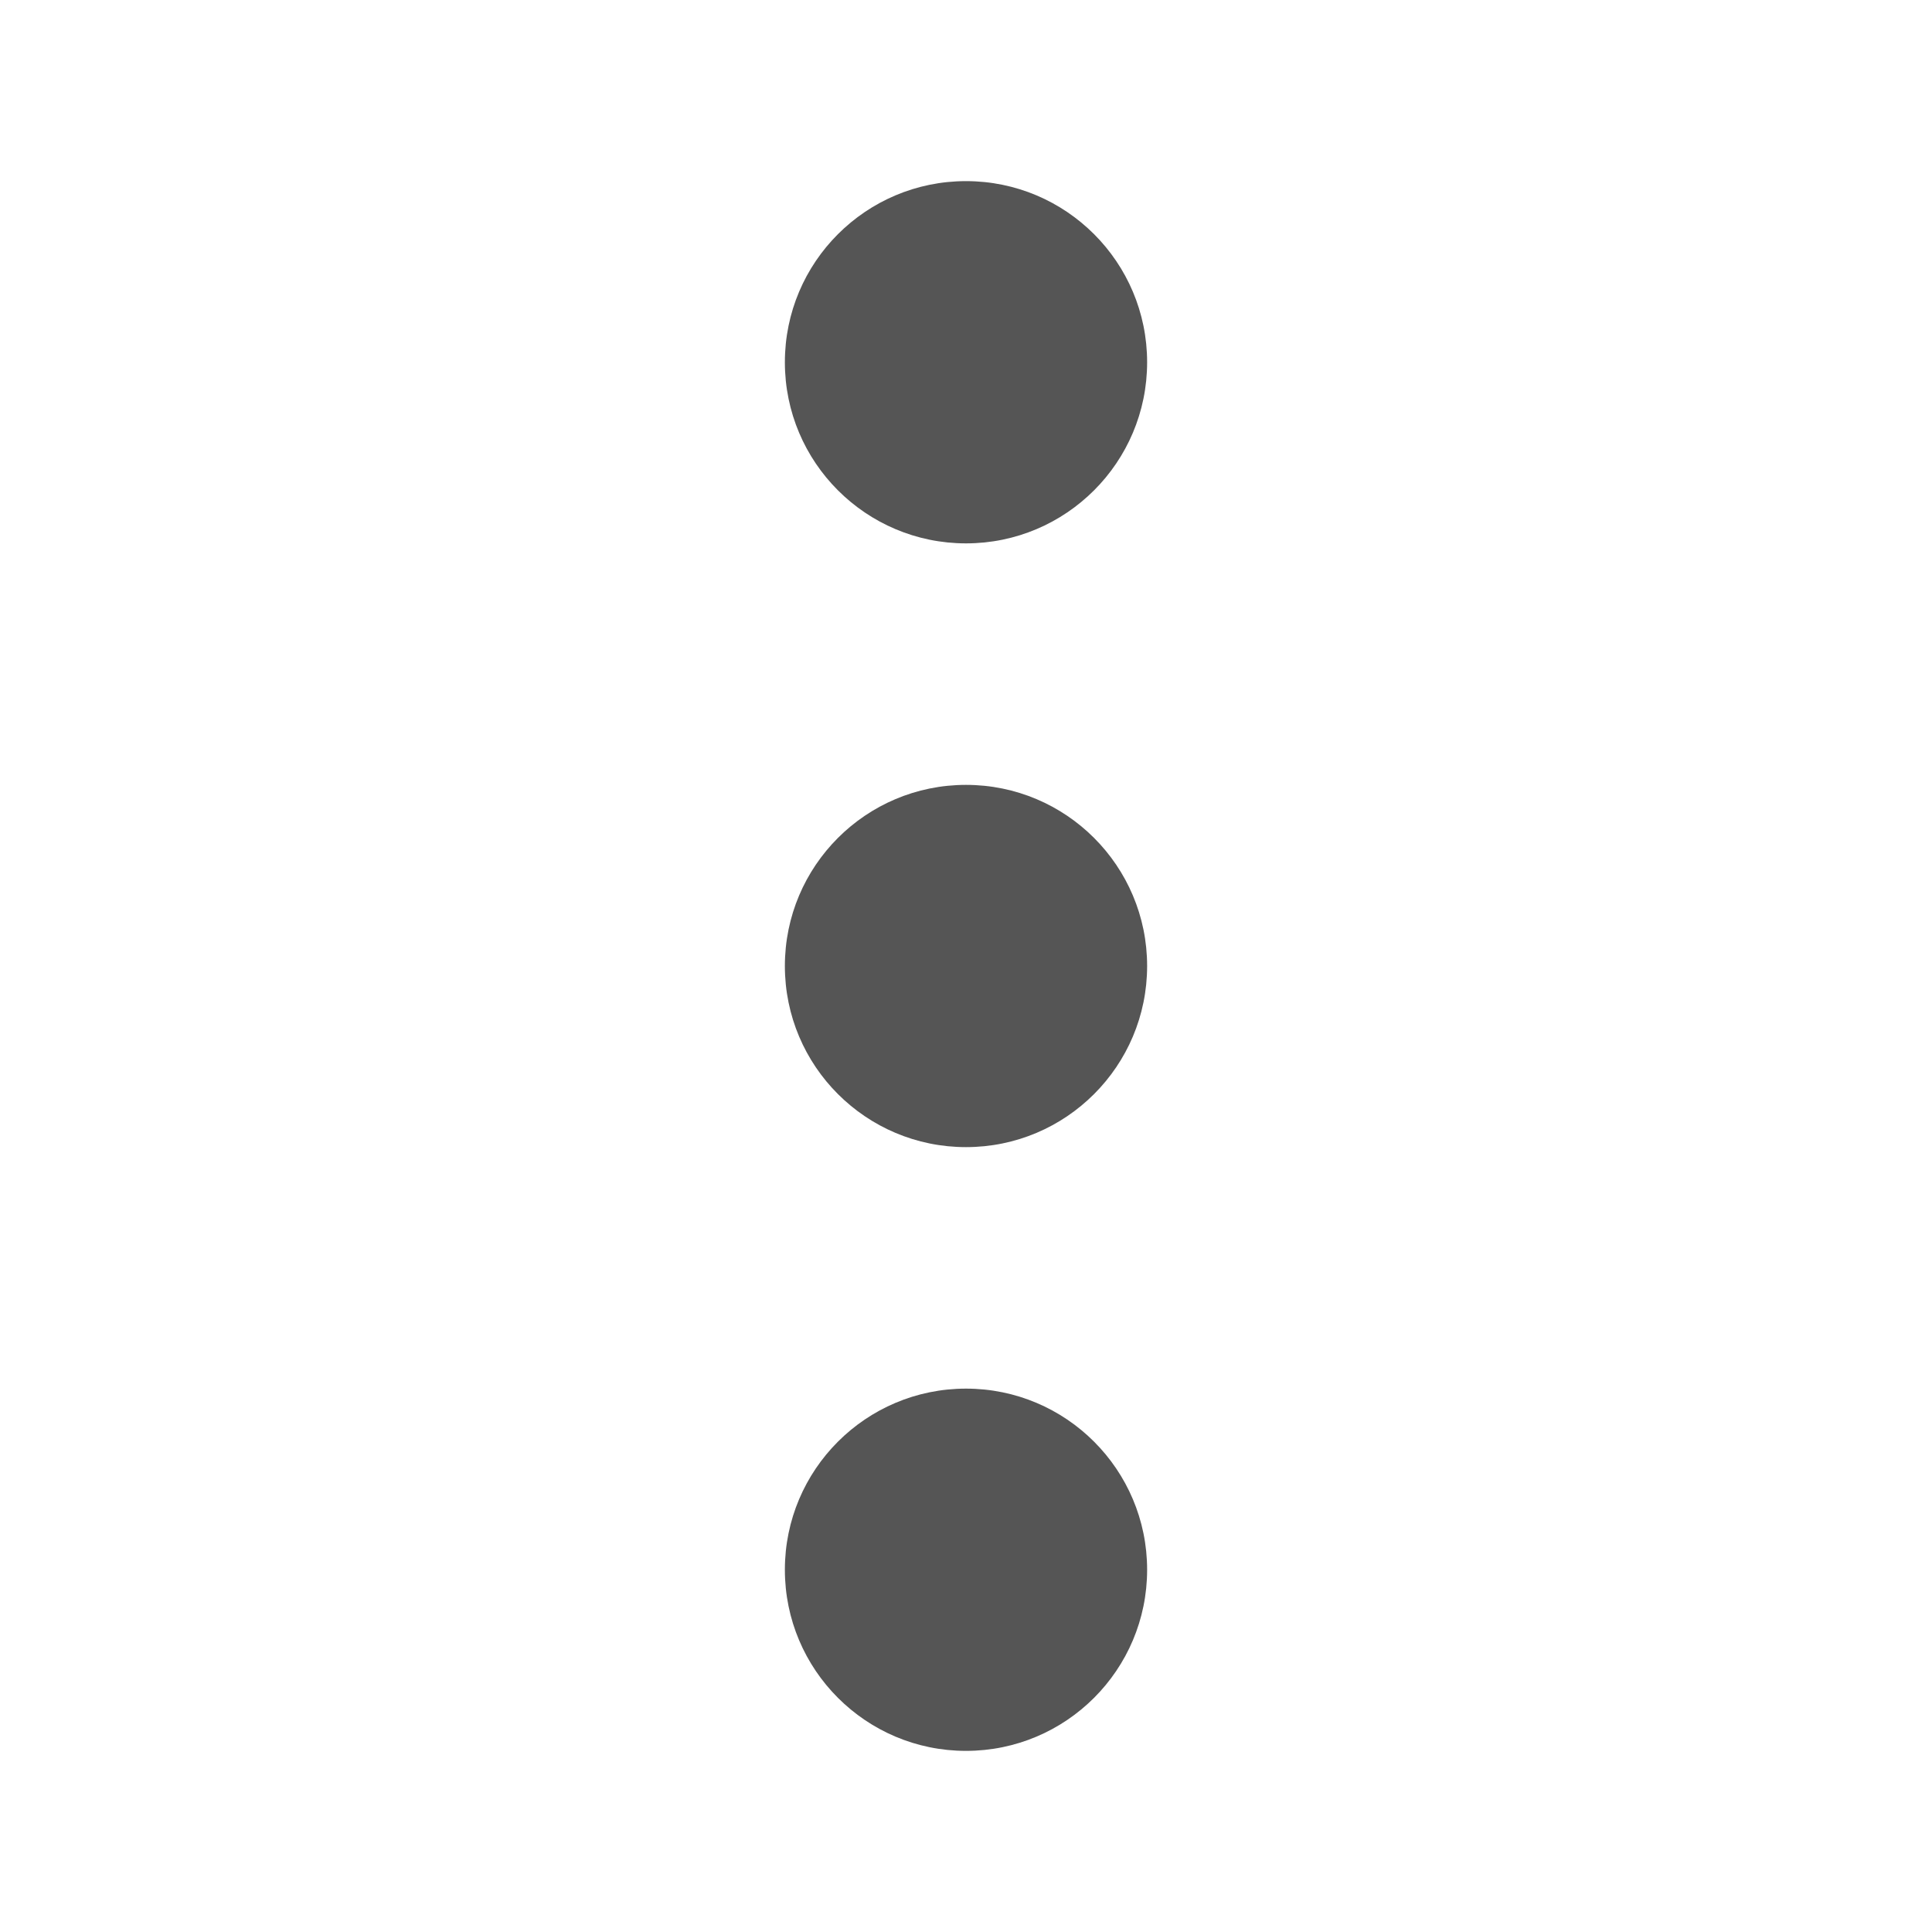 <svg
  fill="#555"
  xmlns="http://www.w3.org/2000/svg"
  class="ionicon"
  viewBox="0 0 512 512"
>
  <circle cx="256" cy="256" r="48" />
  <circle cx="256" cy="416" r="48" />
  <circle cx="256" cy="96" r="48" />
</svg>
